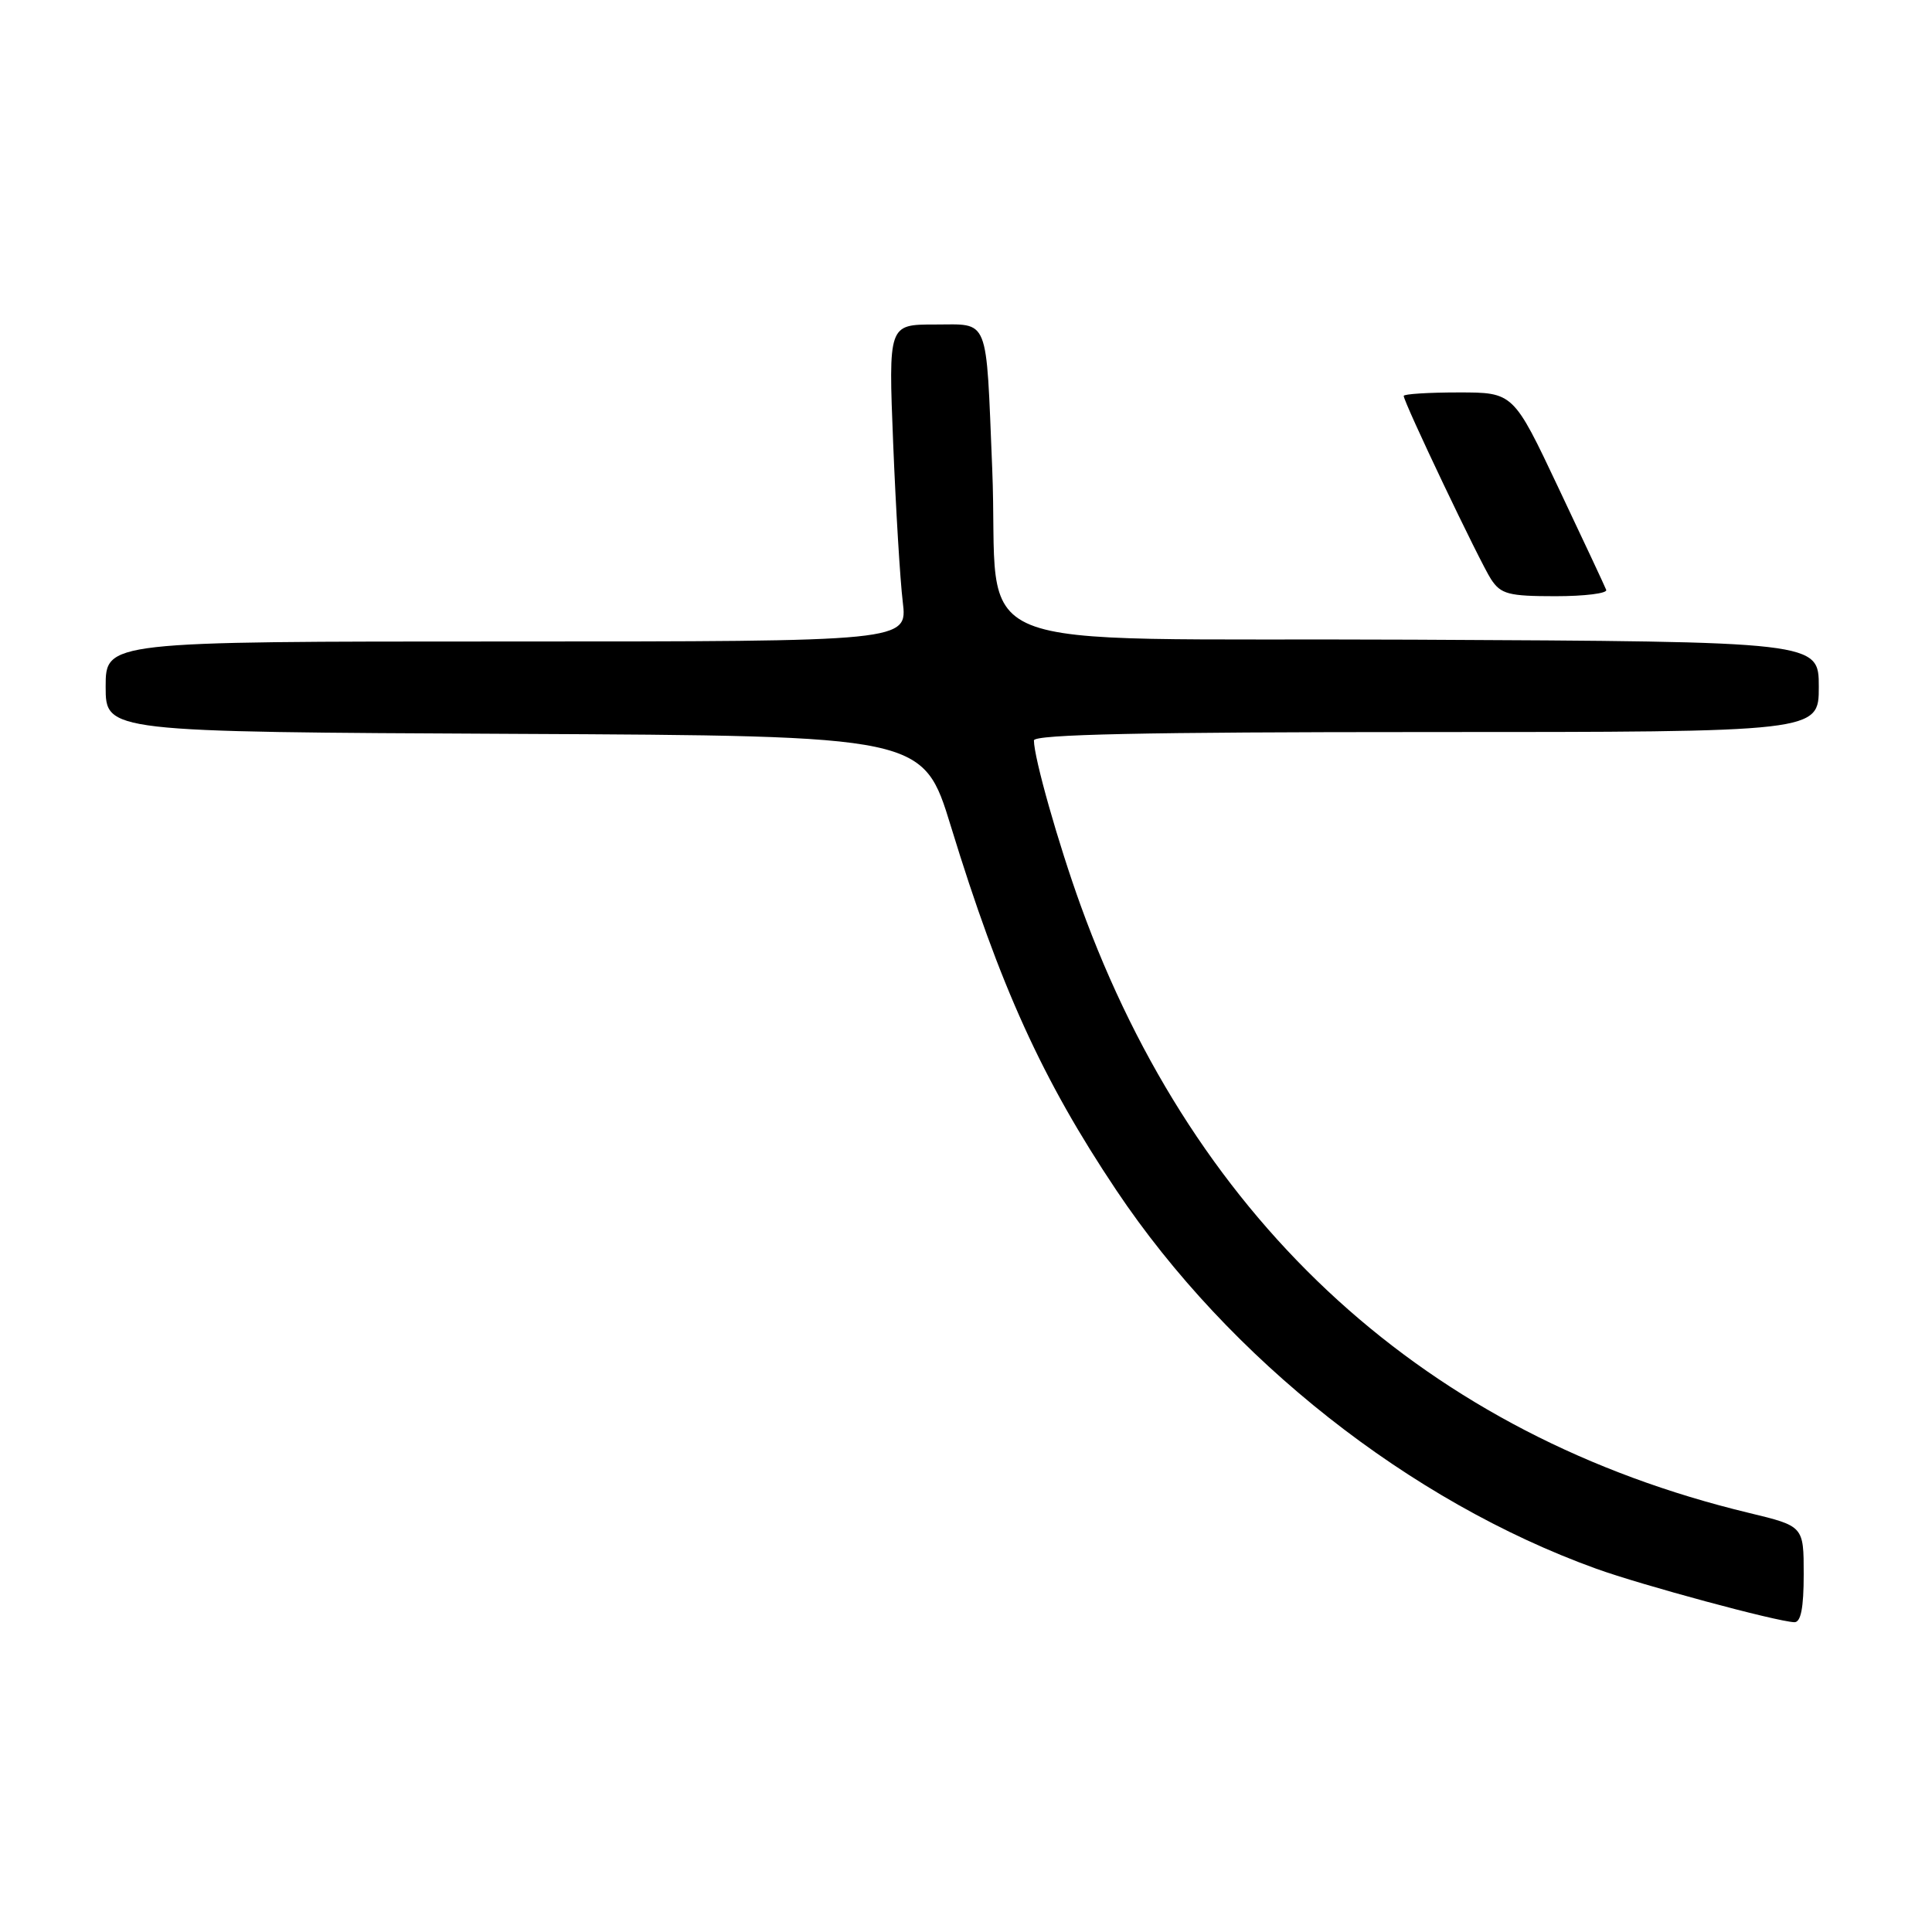 <?xml version="1.0" encoding="UTF-8" standalone="no"?>
<!DOCTYPE svg PUBLIC "-//W3C//DTD SVG 1.1//EN" "http://www.w3.org/Graphics/SVG/1.1/DTD/svg11.dtd" >
<svg xmlns="http://www.w3.org/2000/svg" xmlns:xlink="http://www.w3.org/1999/xlink" version="1.1" viewBox="0 0 256 256">
 <g >
 <path fill="currentColor"
d=" M 239.00 208.61 C 239.00 202.22 239.00 202.22 231.75 200.47 C 189.19 190.23 158.53 162.37 143.20 120.00 C 140.23 111.80 137.00 100.39 137.00 98.11 C 137.00 97.31 151.69 97.00 189.00 97.00 C 241.00 97.00 241.00 97.00 241.00 91.01 C 241.00 85.02 241.00 85.02 187.27 84.76 C 125.33 84.46 132.53 87.40 131.47 62.00 C 130.63 41.66 131.17 43.00 123.84 43.00 C 117.72 43.00 117.72 43.00 118.35 58.75 C 118.70 67.41 119.27 76.86 119.62 79.75 C 120.25 85.00 120.25 85.00 67.13 85.00 C 14.00 85.00 14.00 85.00 14.00 90.99 C 14.00 96.98 14.00 96.98 68.16 97.24 C 122.32 97.50 122.32 97.50 126.00 109.50 C 132.50 130.71 138.10 143.04 147.91 157.70 C 162.89 180.09 186.78 198.94 211.50 207.86 C 217.50 210.03 235.39 214.86 237.75 214.95 C 238.62 214.99 239.00 213.08 239.00 208.61 Z  M 212.83 78.16 C 212.65 77.69 209.81 71.62 206.51 64.66 C 200.53 52.00 200.53 52.00 193.26 52.00 C 189.27 52.00 186.00 52.21 186.00 52.46 C 186.00 53.31 196.09 74.48 197.57 76.75 C 198.87 78.73 199.89 79.00 206.11 79.00 C 209.99 79.00 213.02 78.62 212.83 78.16 Z "/>
</g>
</svg>